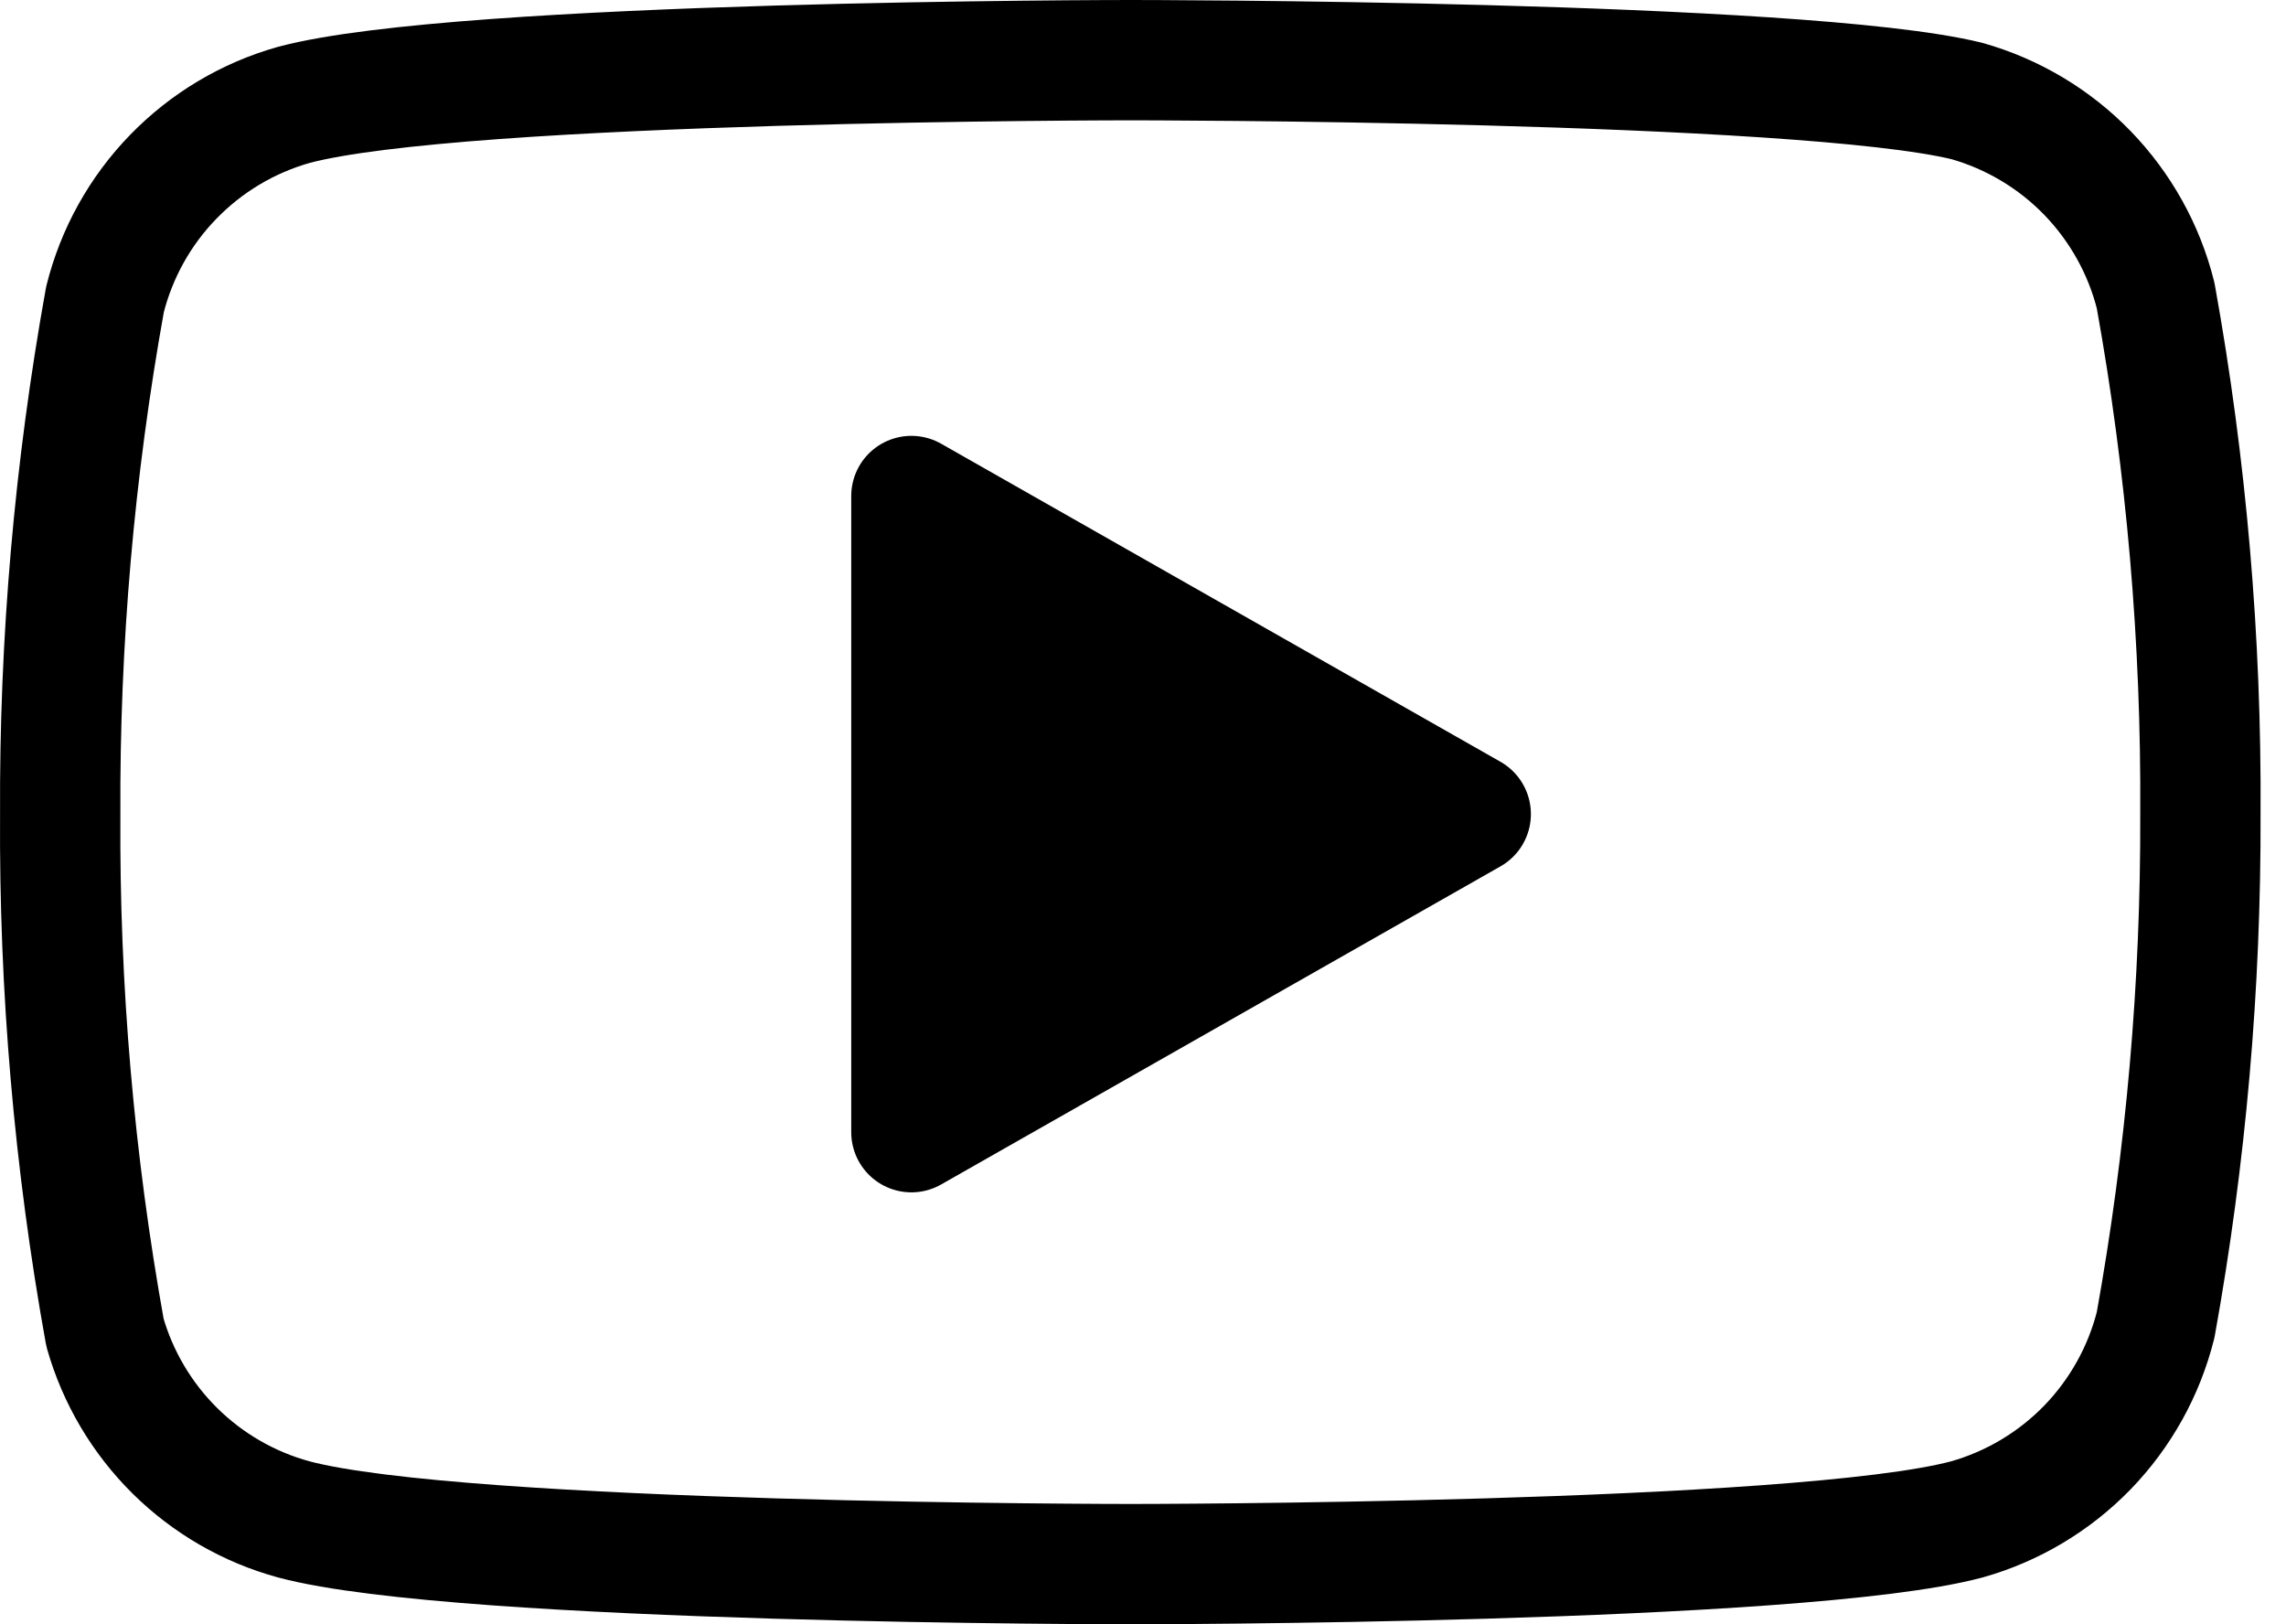 <svg viewBox="0 0 38 27" fill="none" xmlns="http://www.w3.org/2000/svg">
<path d="M35.833 4.913C35.641 4.146 35.249 3.443 34.699 2.875C34.148 2.307 33.457 1.895 32.696 1.679C29.914 1 18.789 1 18.789 1C18.789 1 7.663 1 4.882 1.744C4.121 1.959 3.43 2.372 2.879 2.94C2.328 3.507 1.937 4.211 1.745 4.978C1.236 7.801 0.987 10.664 1.001 13.532C0.983 16.422 1.232 19.307 1.745 22.151C1.957 22.895 2.357 23.571 2.906 24.115C3.456 24.659 4.136 25.052 4.882 25.256C7.663 26 18.789 26 18.789 26C18.789 26 29.914 26 32.696 25.256C33.457 25.041 34.148 24.628 34.699 24.061C35.249 23.493 35.641 22.789 35.833 22.022C36.338 19.221 36.587 16.379 36.577 13.532C36.595 10.643 36.346 7.757 35.833 4.913Z" stroke="currentColor" stroke-width="2" stroke-linecap="round" stroke-linejoin="round"/>
<path d="M15.15 18.82L24.448 13.532L15.15 8.245V18.82Z" stroke="currentColor" stroke-width="2" stroke-linecap="round" stroke-linejoin="round"/>
<path d="M23.707 13.615L15.418 8.569C15.418 8.569 14.697 18.661 16.138 18.301C17.58 17.941 23.707 13.615 23.707 13.615Z" fill="currentColor"/>
</svg>
